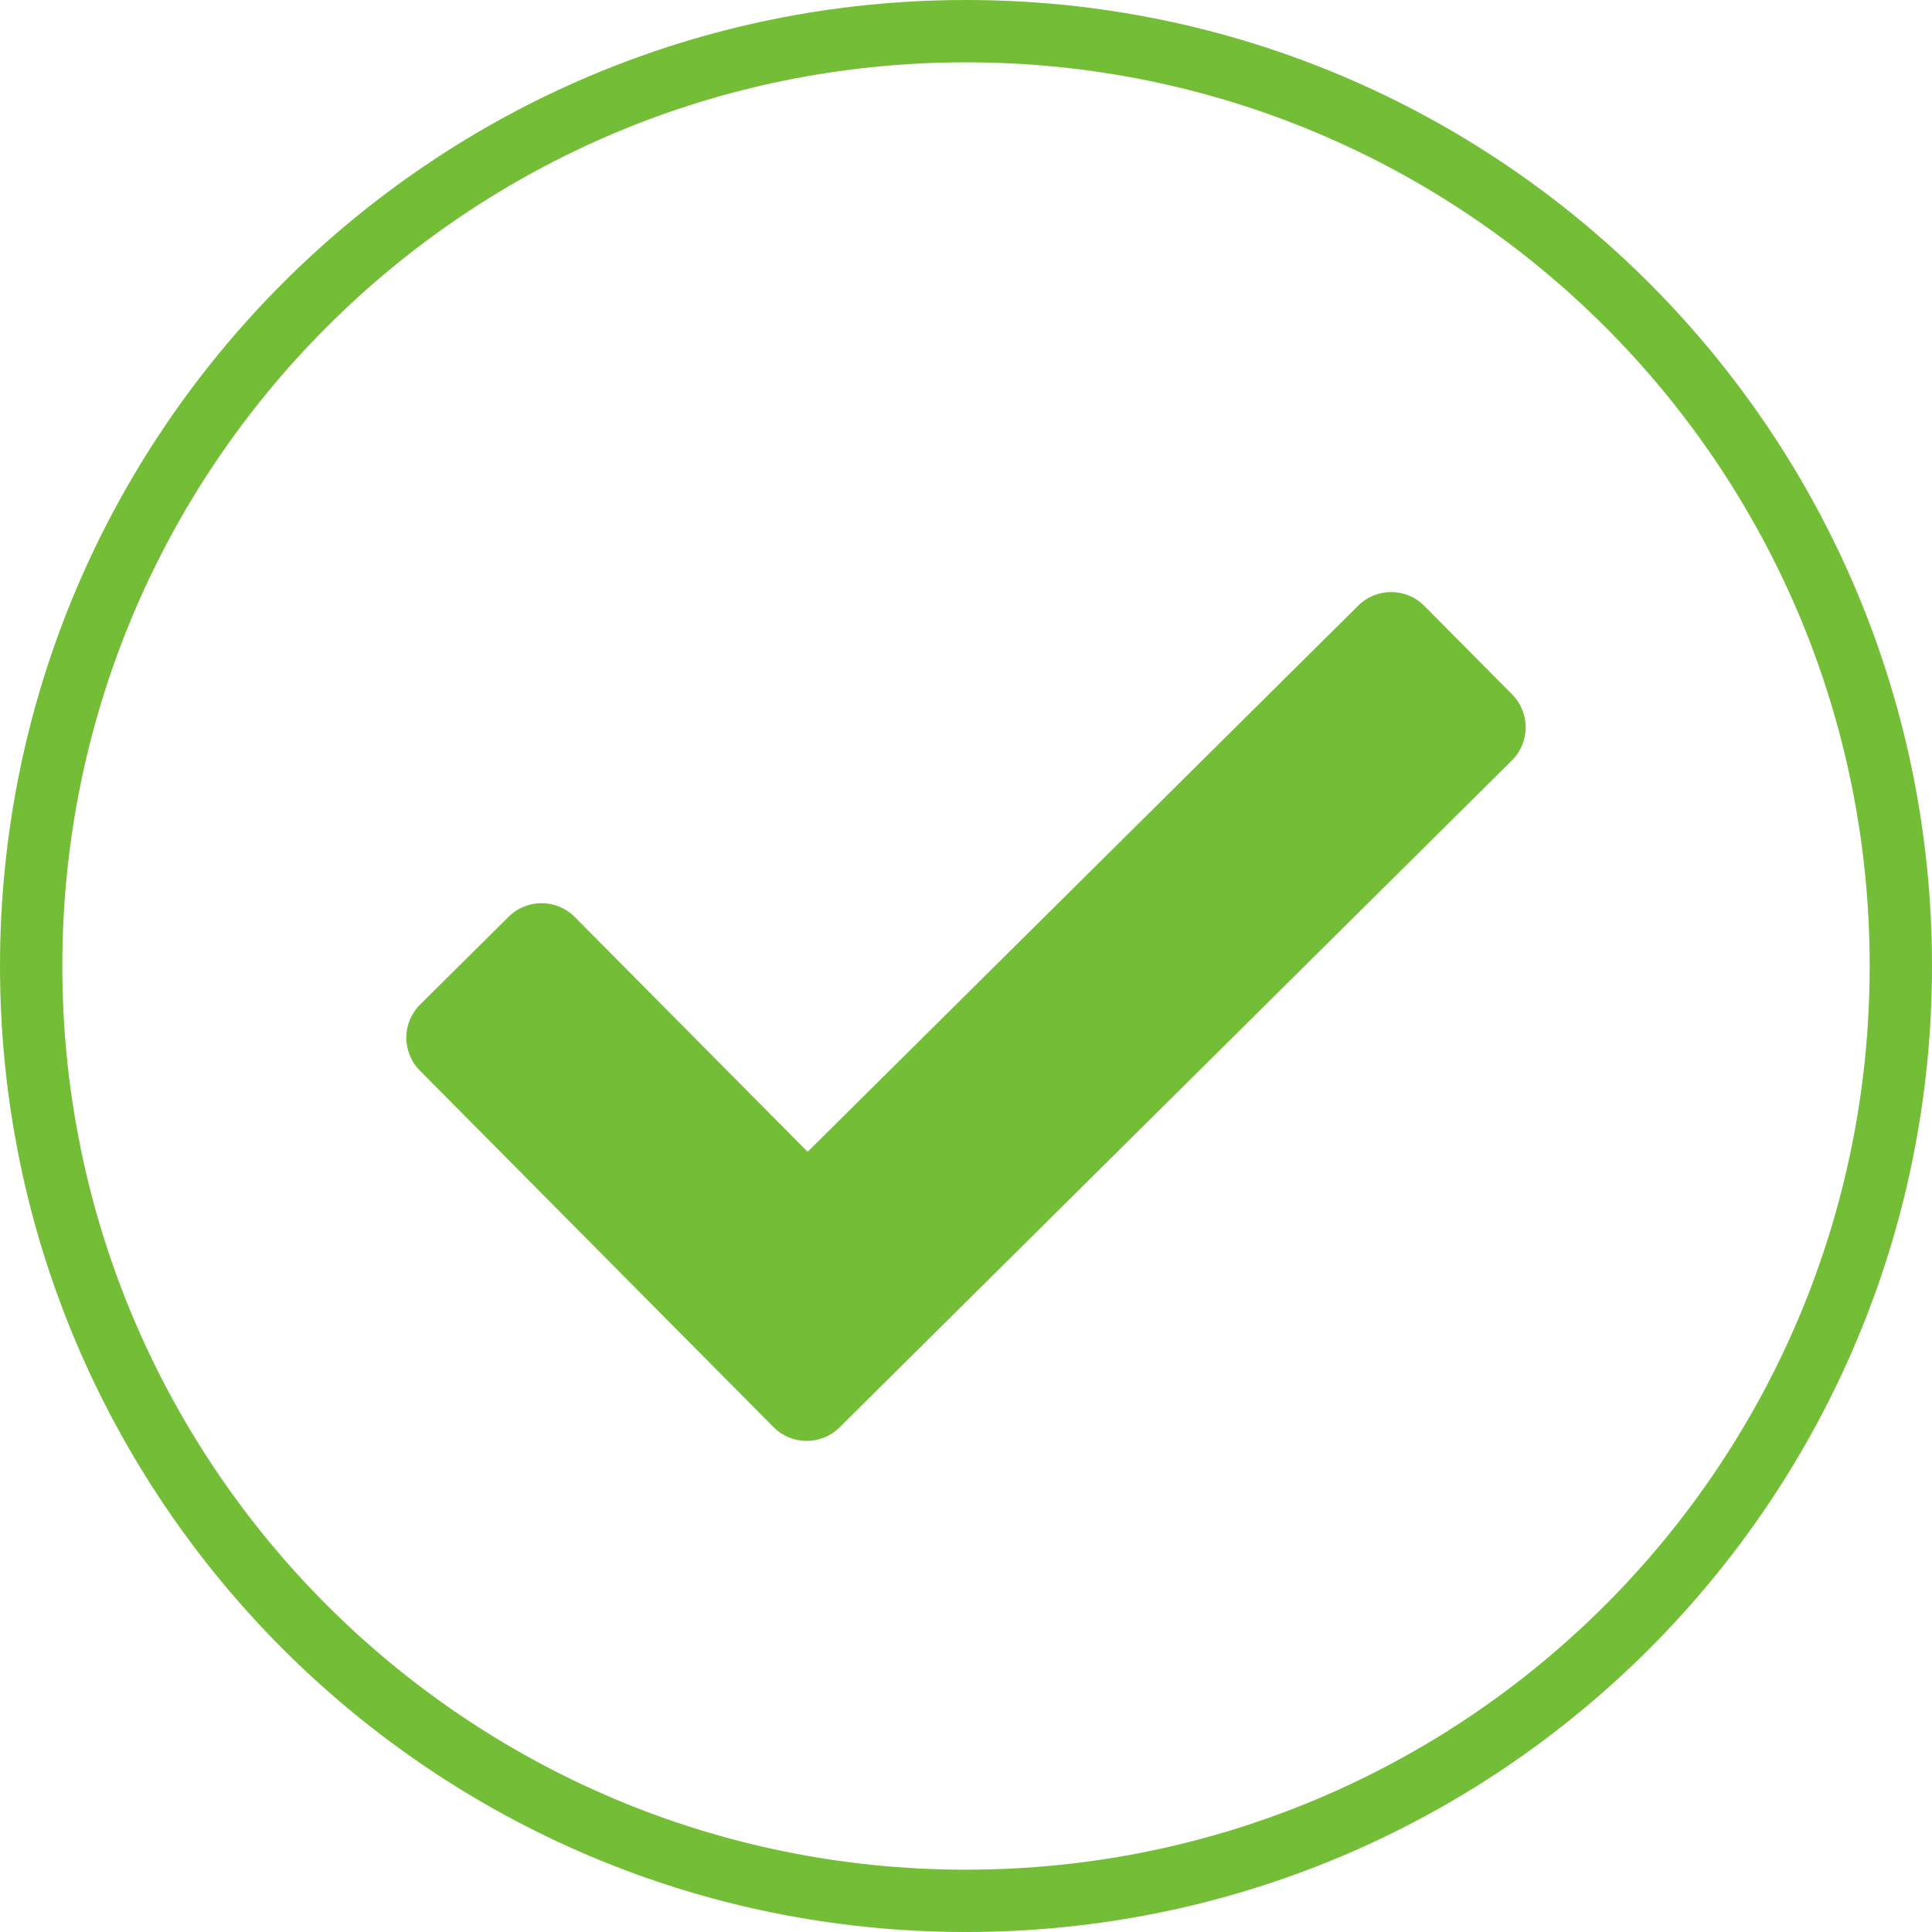 <?xml version="1.0" encoding="UTF-8"?>
<svg width="496px" height="496px" viewBox="0 0 496 496" version="1.1" xmlns="http://www.w3.org/2000/svg" xmlns:xlink="http://www.w3.org/1999/xlink">
    <!-- Generator: Sketch 52.4 (67378) - http://www.bohemiancoding.com/sketch -->
    <title>Shape</title>
    <desc>Created with Sketch.</desc>
    <g id="Page-1" stroke="none" stroke-width="1" fill="none" fill-rule="evenodd">
        <g id="check-circle-regular" fill="#74BE37" fill-rule="nonzero">
            <path d="M248,0 C111.033,0 0,111.033 0,248 C0,384.967 111.033,496 248,496 C384.967,496 496,384.967 496,248 C496,111.033 384.967,0 248,0 Z M248,16 C376.217,16 480,119.763 480,248 C480,376.217 376.237,480 248,480 C119.783,480 16,376.237 16,248 C16,119.783 119.763,16 248,16 Z M388.204,178.267 L365.668,155.549 C361.001,150.844 353.403,150.813 348.698,155.481 L207.346,295.697 L147.554,235.42 C142.887,230.715 135.289,230.684 130.584,235.351 L107.865,257.887 C103.16,262.554 103.129,270.152 107.797,274.858 L198.578,366.374 C203.245,371.079 210.843,371.11 215.548,366.442 L388.137,195.238 C392.841,190.57 392.871,182.972 388.204,178.267 Z" id="Shape"></path>
        </g>
    </g>
</svg>